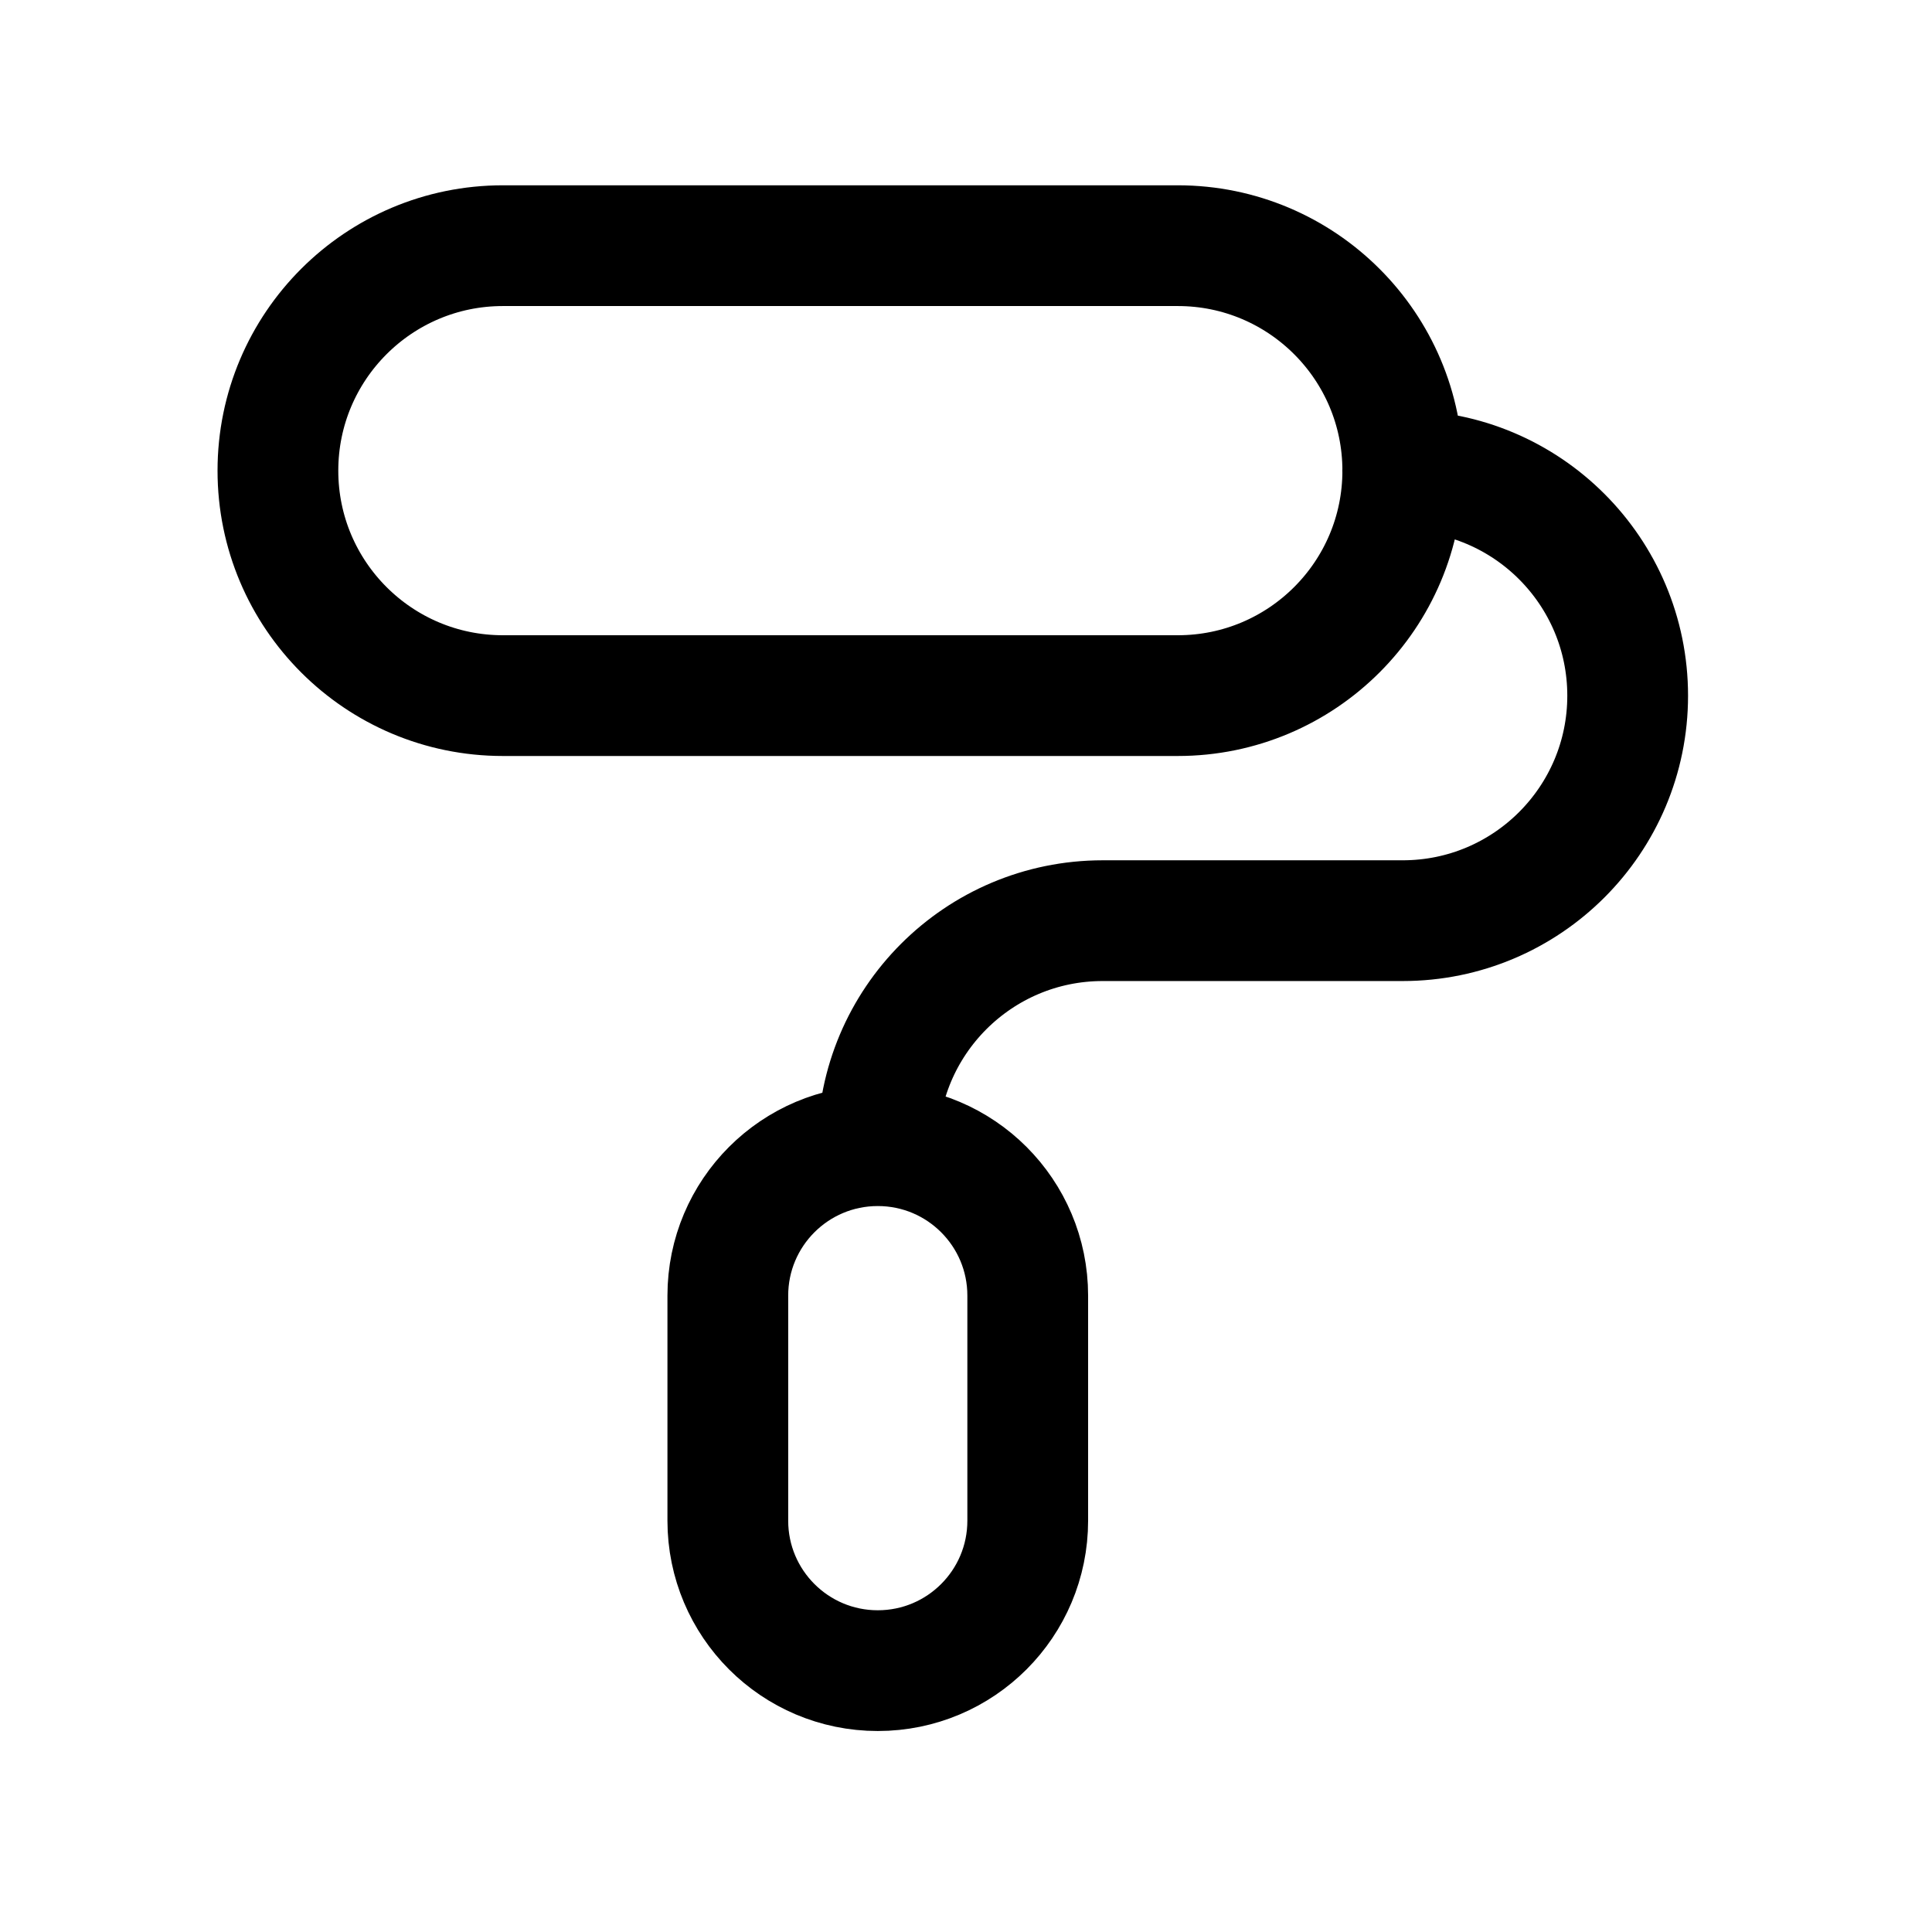 <svg xmlns="http://www.w3.org/2000/svg" xmlns:xlink="http://www.w3.org/1999/xlink" viewBox="0 0 512 512" width="512" height="512" preserveAspectRatio="xMidYMid meet"><defs><clipPath id="__lottie_element_546"><rect width="512" height="512" x="0" y="0"></rect></clipPath><g id="__lottie_element_547"><g style="display: block;" transform="matrix(1,0,0,1,256,257.416)" opacity="1"><path fill="rgb(255,0,0)" fill-opacity="1" d=" M56.13,-73.07 C56.13,-73.07 -122.73,-73.07 -122.73,-73.07 C-155.65,-73.07 -182.35,-99.76 -182.35,-132.69 C-182.35,-165.61 -155.65,-192.31 -122.73,-192.31 C-122.73,-192.31 56.13,-192.31 56.13,-192.31 C89.05,-192.31 115.75,-165.61 115.75,-132.69 C115.75,-99.76 89.05,-73.07 56.13,-73.07z"></path><g opacity="1" transform="matrix(1,0,0,0.983,0,-0.058)"><g opacity="1" transform="matrix(0.983,0,0,1,-0.058,0)"></g></g></g></g><mask id="__lottie_element_547_1" mask-type="alpha"><use xlink:href="#__lottie_element_547"></use></mask></defs><g clip-path="url(#__lottie_element_546)"><g style="display: block;" transform="matrix(1,0,0,1,256,257.416)" opacity="1"><path stroke-linecap="round" stroke-linejoin="round" fill-opacity="0" stroke="rgb(0,0,0)" stroke-opacity="1" stroke-width="32" d=" M-23.38,185.32 C-45.34,185.32 -63.12,167.52 -63.12,145.58 C-63.12,145.58 -63.12,85.94 -63.12,85.94 C-63.12,64 -45.34,46.2 -23.38,46.2 C-1.41,46.2 16.36,64 16.36,85.94 C16.36,85.94 16.36,145.58 16.36,145.58 C16.36,167.52 -1.41,185.32 -23.38,185.32z M115.73,-132.69 C148.65,-132.69 175.35,-105.97 175.35,-73.05 C175.35,-40.13 148.66,-13.43 115.73,-13.43 C115.73,-13.43 36.23,-13.43 36.23,-13.43 C3.31,-13.43 -23.37,13.26 -23.37,46.18 M56.13,-73.07 C56.13,-73.07 -122.73,-73.07 -122.73,-73.07 C-155.65,-73.07 -182.35,-99.76 -182.35,-132.69 C-182.35,-165.61 -155.65,-192.31 -122.73,-192.31 C-122.73,-192.31 56.13,-192.31 56.13,-192.31 C89.05,-192.31 115.75,-165.61 115.75,-132.69 C115.75,-99.76 89.05,-73.07 56.13,-73.07z"></path><g opacity="1" transform="matrix(1,0,0,0.983,0,-0.058)"><g opacity="1" transform="matrix(0.983,0,0,1,-0.058,0)"></g></g></g><g style="display: none;" mask="url(#__lottie_element_547_1)"><g><g><path stroke-linecap="butt" stroke-linejoin="miter" fill-opacity="0" stroke-miterlimit="4"></path></g></g></g></g></svg>